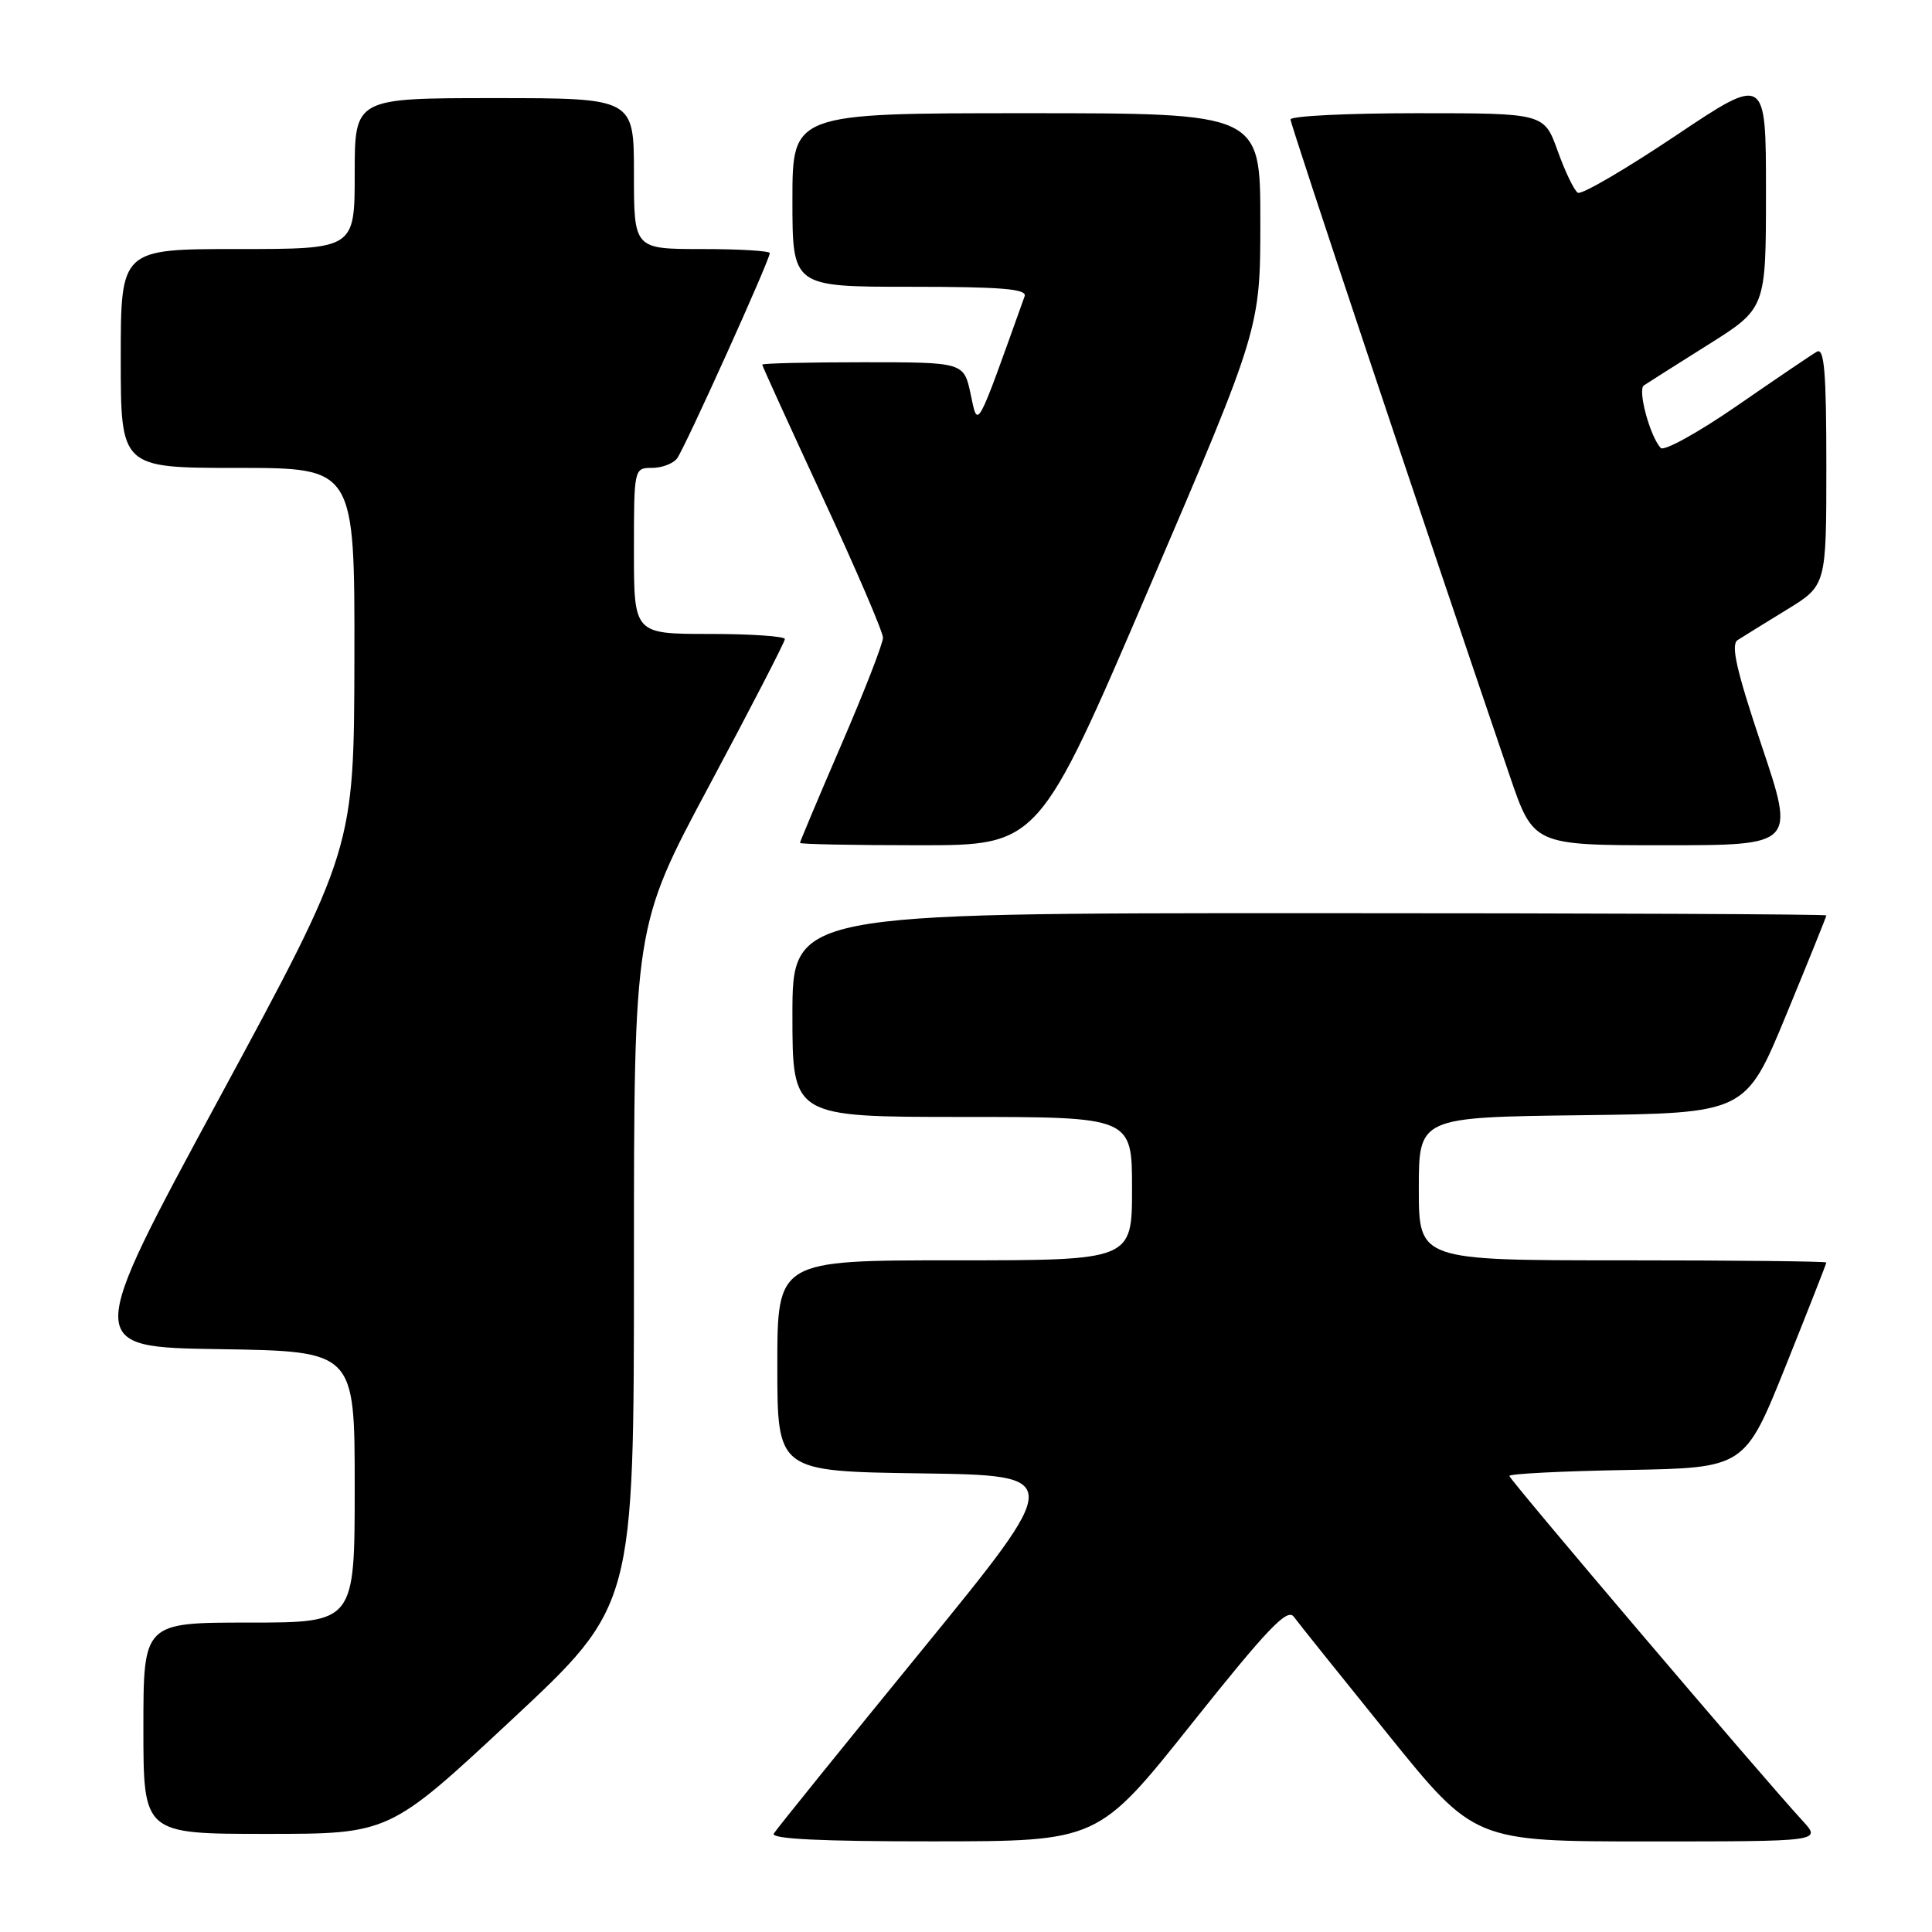 <?xml version="1.0" encoding="UTF-8" standalone="no"?>
<!DOCTYPE svg PUBLIC "-//W3C//DTD SVG 1.1//EN" "http://www.w3.org/Graphics/SVG/1.1/DTD/svg11.dtd" >
<svg xmlns="http://www.w3.org/2000/svg" xmlns:xlink="http://www.w3.org/1999/xlink" version="1.1" viewBox="0 0 256 256">
 <g >
 <path fill="currentColor"
d=" M 157.93 228.37 C 167.93 215.82 170.57 213.05 171.43 214.22 C 172.02 215.03 177.65 222.05 183.94 229.84 C 195.37 244.00 195.37 244.00 218.37 244.00 C 241.37 244.00 241.37 244.00 238.84 241.25 C 233.39 235.32 200.00 196.05 200.00 195.57 C 200.00 195.28 207.02 194.93 215.60 194.78 C 231.19 194.50 231.19 194.50 236.60 181.04 C 239.57 173.63 242.00 167.44 242.00 167.29 C 242.00 167.13 229.85 167.00 215.00 167.00 C 188.00 167.00 188.00 167.00 188.00 157.52 C 188.00 148.04 188.00 148.04 209.65 147.77 C 231.30 147.50 231.30 147.50 236.65 134.55 C 239.59 127.43 242.00 121.46 242.00 121.30 C 242.00 121.13 211.18 121.00 173.50 121.00 C 105.00 121.00 105.00 121.00 105.00 134.50 C 105.00 148.00 105.00 148.00 127.50 148.00 C 150.00 148.00 150.00 148.00 150.00 157.50 C 150.00 167.00 150.00 167.00 126.50 167.00 C 103.00 167.00 103.00 167.00 103.00 180.98 C 103.00 194.96 103.00 194.96 122.03 195.23 C 141.05 195.50 141.05 195.50 122.11 218.71 C 111.69 231.47 102.88 242.38 102.53 242.96 C 102.09 243.67 108.80 244.00 123.69 243.99 C 145.50 243.98 145.50 243.98 157.93 228.37 Z  M 67.80 227.88 C 84.00 212.77 84.00 212.77 84.00 167.75 C 84.00 122.74 84.00 122.74 94.00 104.05 C 99.50 93.77 104.00 85.05 104.00 84.68 C 104.00 84.31 99.50 84.00 94.00 84.00 C 84.00 84.00 84.00 84.00 84.00 73.00 C 84.00 62.08 84.02 62.00 86.38 62.00 C 87.69 62.00 89.18 61.44 89.71 60.75 C 90.72 59.43 102.00 34.45 102.00 33.54 C 102.00 33.24 97.95 33.00 93.00 33.00 C 84.00 33.00 84.00 33.00 84.00 23.00 C 84.00 13.00 84.00 13.00 65.50 13.00 C 47.00 13.00 47.00 13.00 47.00 23.00 C 47.00 33.00 47.00 33.00 31.50 33.00 C 16.00 33.00 16.00 33.00 16.00 47.50 C 16.00 62.00 16.00 62.00 31.50 62.00 C 47.00 62.00 47.00 62.00 46.96 87.25 C 46.91 112.50 46.91 112.50 29.06 145.50 C 11.20 178.50 11.20 178.50 29.10 178.77 C 47.00 179.05 47.00 179.05 47.00 197.02 C 47.00 215.00 47.00 215.00 33.00 215.00 C 19.00 215.00 19.00 215.00 19.00 229.00 C 19.00 243.00 19.00 243.00 35.30 243.00 C 51.59 243.00 51.59 243.00 67.80 227.88 Z  M 152.33 77.75 C 167.00 43.50 167.00 43.50 167.00 29.25 C 167.00 15.00 167.00 15.00 136.00 15.00 C 105.00 15.00 105.00 15.00 105.00 26.50 C 105.00 38.00 105.00 38.00 120.61 38.00 C 132.66 38.00 136.11 38.28 135.77 39.25 C 129.26 57.44 129.60 56.83 128.62 52.25 C 127.72 48.00 127.72 48.00 114.36 48.00 C 107.01 48.00 101.00 48.14 101.00 48.32 C 101.00 48.49 104.60 56.39 109.00 65.88 C 113.40 75.36 117.00 83.74 117.00 84.50 C 117.00 85.26 114.53 91.62 111.50 98.63 C 108.47 105.65 106.00 111.53 106.00 111.69 C 106.00 111.86 113.12 112.00 121.83 112.00 C 137.65 112.00 137.65 112.00 152.33 77.75 Z  M 233.43 98.81 C 230.07 88.78 229.31 85.42 230.25 84.81 C 230.94 84.37 233.86 82.56 236.75 80.79 C 242.00 77.58 242.00 77.58 242.00 61.73 C 242.00 49.34 241.73 46.04 240.75 46.60 C 240.06 46.99 235.30 50.22 230.16 53.77 C 225.02 57.32 220.47 59.83 220.05 59.36 C 218.61 57.77 216.97 51.64 217.82 51.07 C 218.29 50.75 222.12 48.33 226.33 45.68 C 234.00 40.86 234.00 40.86 234.00 25.41 C 234.00 9.96 234.00 9.96 221.97 18.02 C 215.35 22.45 209.55 25.84 209.07 25.54 C 208.59 25.25 207.39 22.76 206.40 20.00 C 204.60 15.00 204.60 15.00 187.80 15.00 C 178.56 15.00 171.00 15.37 171.00 15.83 C 171.00 16.53 188.67 69.44 200.03 102.75 C 203.18 112.00 203.18 112.00 220.52 112.00 C 237.86 112.00 237.86 112.00 233.43 98.81 Z "/>
</g>
</svg>